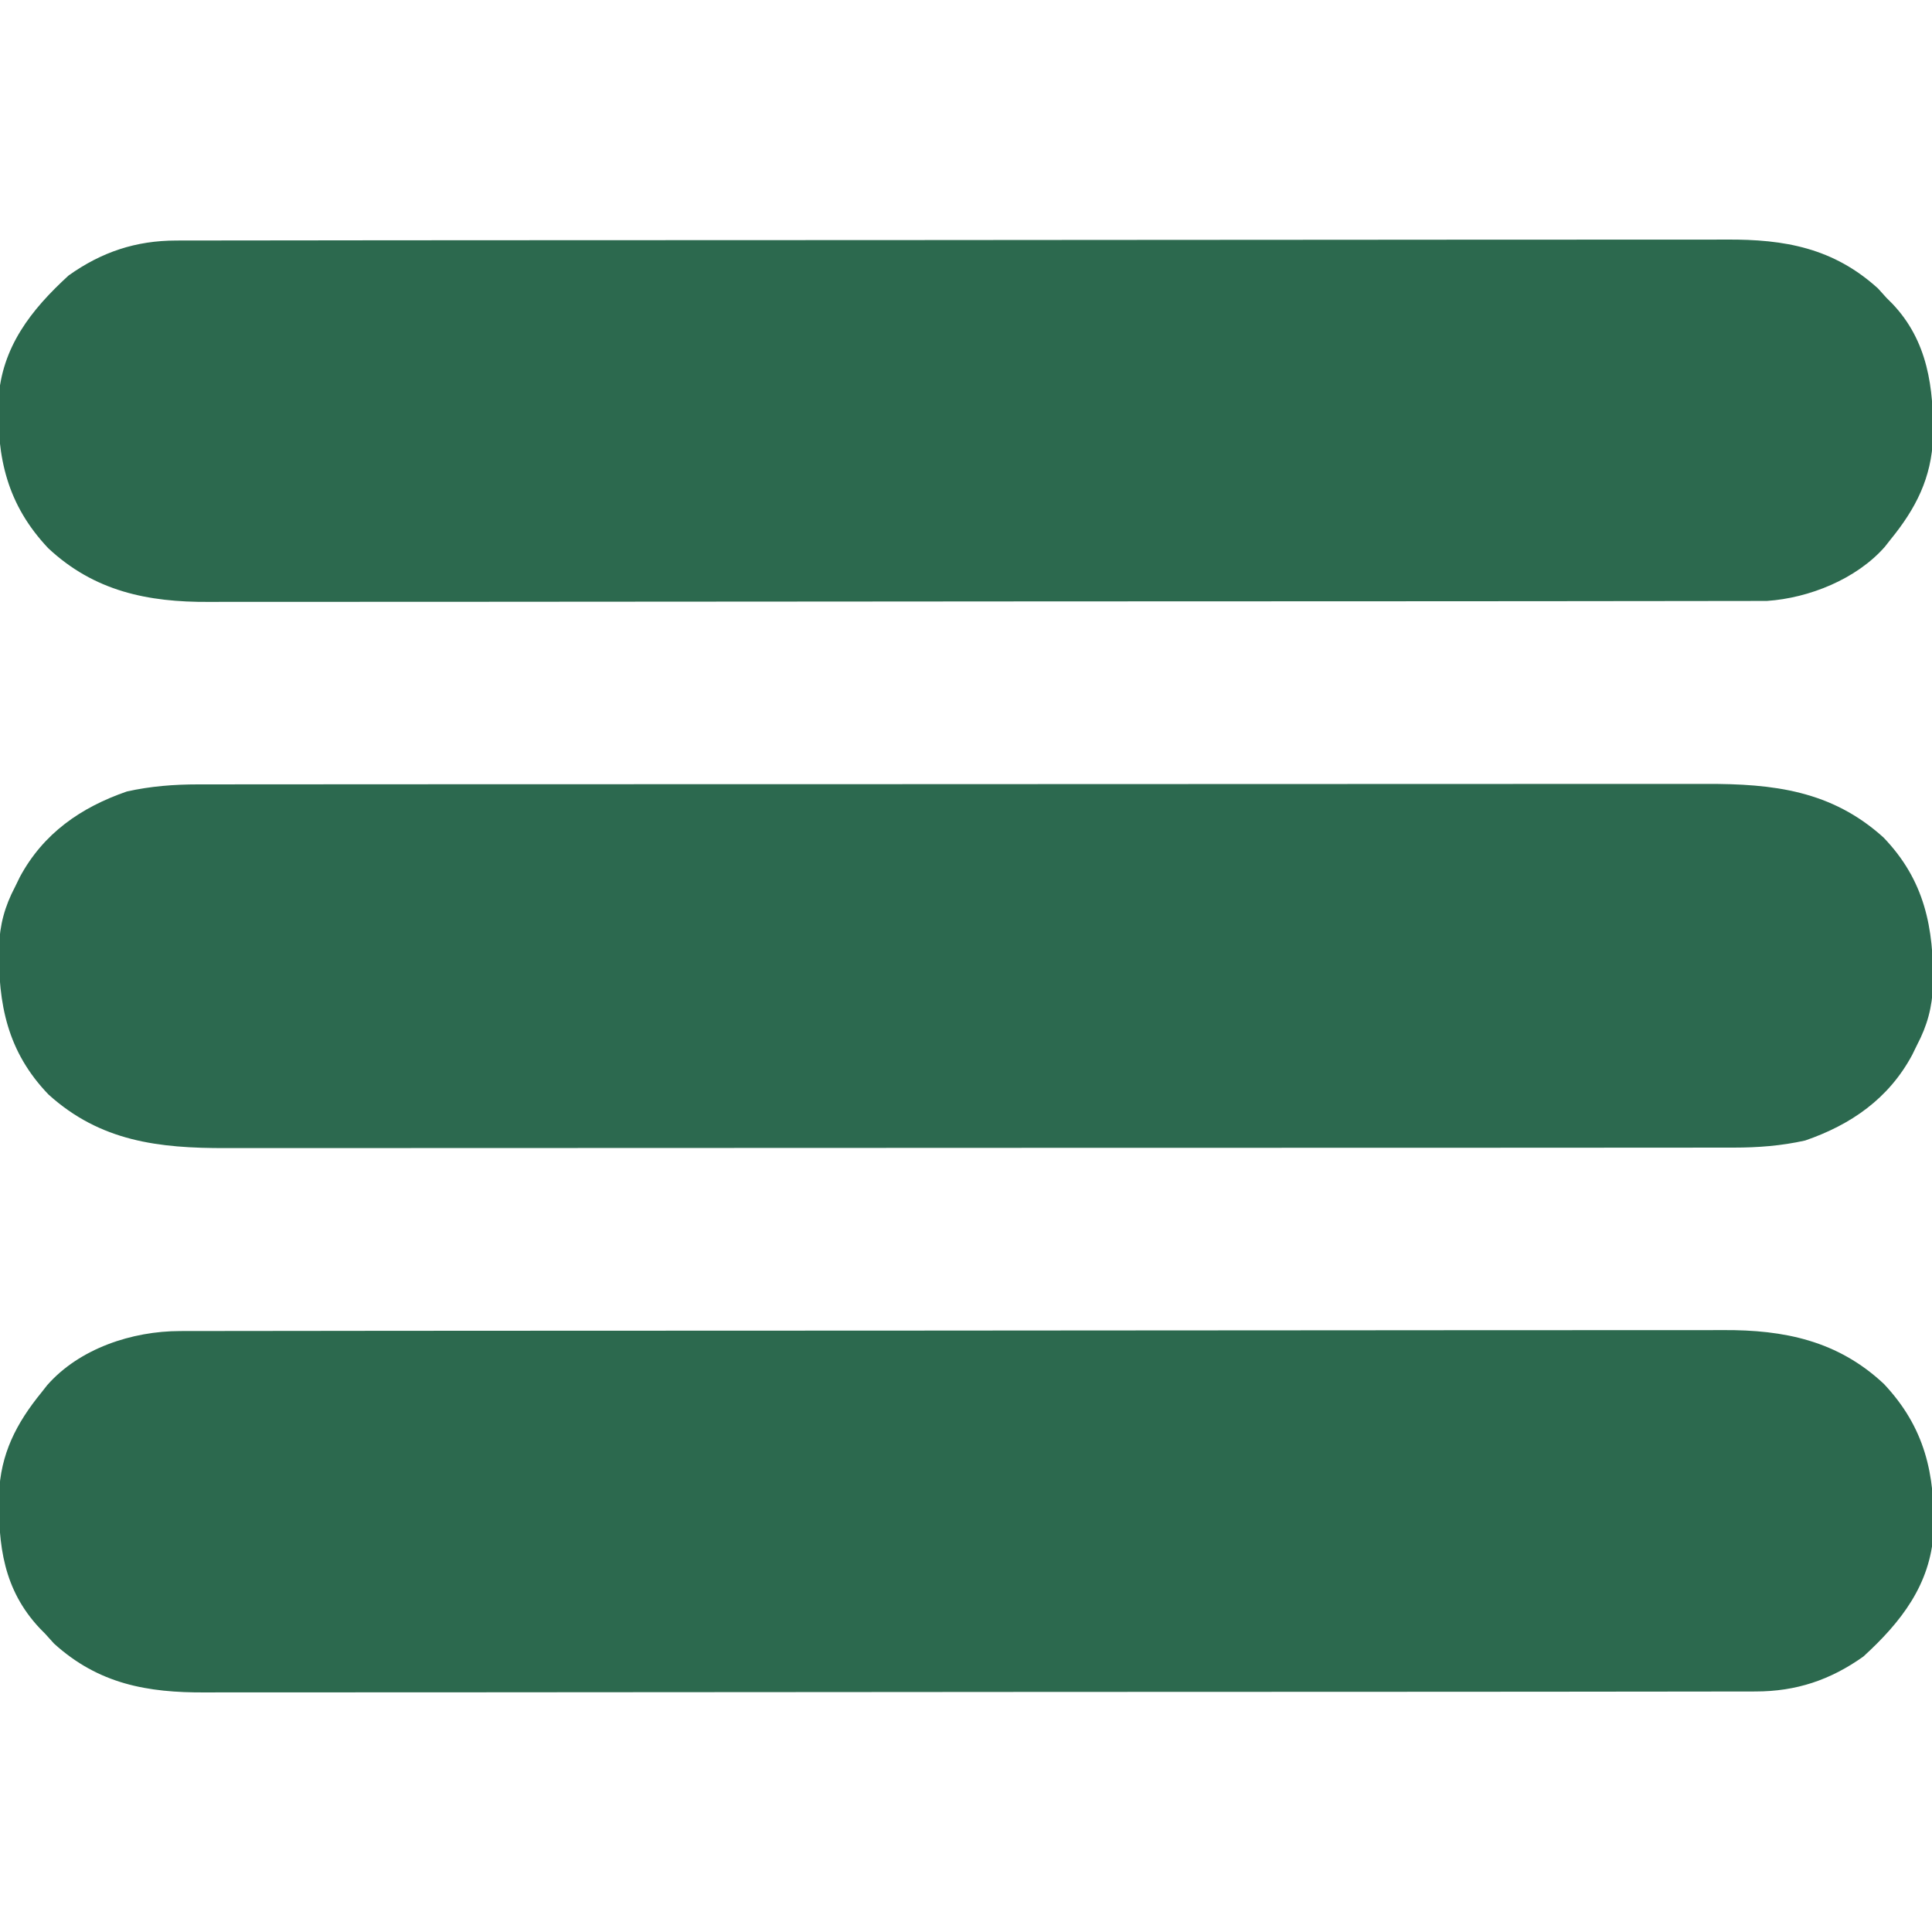 <?xml version="1.0" encoding="UTF-8"?>
<svg version="1.1" xmlns="http://www.w3.org/2000/svg" width="512" height="512">
<path d="M0 0 C1.077 -0.003 1.077 -0.003 2.176 -0.005 C4.571 -0.01 6.966 -0.008 9.361 -0.005 C11.1 -0.007 12.839 -0.009 14.578 -0.012 C19.348 -0.018 24.118 -0.018 28.888 -0.017 C34.036 -0.017 39.184 -0.022 44.333 -0.027 C54.415 -0.035 64.498 -0.038 74.581 -0.038 C82.778 -0.039 90.974 -0.041 99.171 -0.044 C122.416 -0.053 145.66 -0.058 168.904 -0.057 C170.157 -0.057 171.41 -0.057 172.701 -0.057 C173.955 -0.057 175.21 -0.057 176.502 -0.057 C196.831 -0.056 217.159 -0.066 237.488 -0.08 C258.366 -0.094 279.245 -0.101 300.123 -0.1 C311.843 -0.1 323.562 -0.103 335.282 -0.113 C345.26 -0.122 355.238 -0.125 365.216 -0.118 C370.305 -0.115 375.394 -0.115 380.483 -0.123 C385.147 -0.131 389.81 -0.13 394.474 -0.121 C396.156 -0.119 397.838 -0.121 399.521 -0.127 C417.385 -0.182 432.852 1.628 446.591 14.058 C457.553 25.436 459.956 38.041 459.736 53.125 C459.514 59.067 458.23 63.864 455.459 69.129 C455.046 69.974 454.634 70.82 454.209 71.691 C448.001 83.259 438.025 90.175 425.834 94.379 C419.508 95.784 413.386 96.254 406.917 96.257 C405.84 96.26 405.84 96.26 404.741 96.263 C402.346 96.267 399.951 96.265 397.557 96.262 C395.818 96.264 394.079 96.267 392.34 96.269 C387.569 96.275 382.799 96.275 378.029 96.274 C372.881 96.274 367.733 96.279 362.585 96.284 C352.502 96.292 342.419 96.295 332.336 96.296 C324.139 96.296 315.943 96.298 307.746 96.301 C284.502 96.31 261.257 96.315 238.013 96.314 C236.76 96.314 235.507 96.314 234.216 96.314 C232.962 96.314 231.708 96.314 230.415 96.314 C210.087 96.313 189.758 96.323 169.429 96.337 C148.551 96.351 127.673 96.358 106.794 96.357 C95.075 96.357 83.355 96.36 71.636 96.371 C61.657 96.38 51.679 96.382 41.701 96.375 C36.612 96.372 31.523 96.372 26.434 96.381 C21.77 96.388 17.107 96.387 12.444 96.378 C10.761 96.377 9.079 96.378 7.397 96.384 C-10.468 96.439 -25.935 94.629 -39.674 82.199 C-50.636 70.821 -53.039 58.216 -52.819 43.133 C-52.597 37.19 -51.312 32.393 -48.541 27.129 C-48.129 26.283 -47.716 25.437 -47.291 24.566 C-41.084 12.998 -31.108 6.083 -18.916 1.879 C-12.59 0.473 -6.469 0.004 0 0 Z " fill="#2C694F" transform="translate(52.541,207.871)"/>
<path d="M0 0 C0.735 -0.004 1.469 -0.007 2.226 -0.011 C4.678 -0.02 7.129 -0.015 9.58 -0.01 C11.36 -0.014 13.139 -0.018 14.919 -0.024 C19.801 -0.036 24.683 -0.036 29.566 -0.033 C34.834 -0.033 40.103 -0.044 45.372 -0.054 C55.692 -0.07 66.012 -0.076 76.331 -0.077 C84.721 -0.078 93.111 -0.082 101.501 -0.088 C125.293 -0.106 149.086 -0.115 172.879 -0.114 C174.802 -0.113 174.802 -0.113 176.765 -0.113 C178.049 -0.113 179.333 -0.113 180.656 -0.113 C201.462 -0.112 222.269 -0.131 243.075 -0.16 C264.445 -0.188 285.815 -0.202 307.185 -0.2 C319.18 -0.2 331.175 -0.205 343.171 -0.227 C353.384 -0.245 363.598 -0.249 373.811 -0.236 C379.02 -0.229 384.228 -0.229 389.437 -0.246 C394.211 -0.262 398.985 -0.259 403.759 -0.242 C405.48 -0.239 407.201 -0.242 408.923 -0.254 C425.114 -0.352 439.342 2.556 451.555 14.007 C462.415 25.548 465.18 37.917 464.719 53.324 C463.872 67.241 456.058 77.169 446.118 86.257 C437.358 92.486 428.313 95.503 417.579 95.515 C416.472 95.52 416.472 95.52 415.343 95.525 C412.88 95.534 410.417 95.53 407.954 95.525 C406.167 95.528 404.379 95.533 402.591 95.538 C397.686 95.551 392.781 95.55 387.876 95.548 C382.582 95.548 377.289 95.559 371.996 95.568 C361.628 95.585 351.26 95.59 340.892 95.591 C332.463 95.592 324.034 95.596 315.605 95.603 C291.702 95.62 267.799 95.63 243.895 95.628 C241.963 95.628 241.963 95.628 239.991 95.628 C238.701 95.628 237.411 95.628 236.082 95.628 C215.178 95.627 194.275 95.646 173.372 95.674 C151.902 95.703 130.433 95.717 108.963 95.715 C96.912 95.714 84.861 95.72 72.81 95.741 C62.549 95.76 52.288 95.764 42.027 95.75 C36.794 95.744 31.561 95.744 26.328 95.761 C21.532 95.777 16.736 95.774 11.94 95.756 C10.211 95.753 8.481 95.757 6.752 95.768 C-8.686 95.861 -21.572 93.531 -33.382 82.82 C-34.145 81.974 -34.909 81.129 -35.695 80.257 C-36.176 79.769 -36.656 79.28 -37.152 78.777 C-46.829 68.462 -48.173 56.785 -47.968 43.328 C-47.568 32.573 -43.409 24.492 -36.695 16.257 C-36.195 15.62 -35.694 14.984 -35.179 14.328 C-26.608 4.587 -12.646 0.014 0 0 Z " fill="#2C694E" transform="translate(47.695,352.743)"/>
<path d="M0 0 C0.738 -0.004 1.476 -0.007 2.237 -0.011 C4.699 -0.02 7.162 -0.015 9.625 -0.01 C11.413 -0.014 13.2 -0.018 14.988 -0.024 C19.893 -0.036 24.798 -0.036 29.704 -0.033 C34.997 -0.033 40.29 -0.044 45.583 -0.054 C55.951 -0.07 66.319 -0.076 76.687 -0.077 C85.116 -0.078 93.545 -0.082 101.974 -0.088 C125.877 -0.106 149.781 -0.115 173.684 -0.114 C175.617 -0.113 175.617 -0.113 177.588 -0.113 C178.878 -0.113 180.168 -0.113 181.497 -0.113 C202.401 -0.112 223.304 -0.131 244.208 -0.16 C265.677 -0.188 287.146 -0.202 308.616 -0.2 C320.667 -0.2 332.718 -0.205 344.769 -0.227 C355.03 -0.245 365.291 -0.249 375.552 -0.236 C380.785 -0.229 386.018 -0.229 391.251 -0.246 C396.047 -0.262 400.843 -0.259 405.639 -0.242 C407.369 -0.239 409.098 -0.242 410.828 -0.254 C426.266 -0.347 439.151 1.983 450.961 12.695 C451.725 13.54 452.488 14.386 453.274 15.257 C453.995 15.973 453.995 15.973 454.731 16.703 C464.212 26.639 465.745 39.099 465.547 52.152 C465.149 62.924 461 71.008 454.274 79.257 C453.774 79.894 453.274 80.531 452.758 81.187 C445.241 89.73 432.707 94.756 421.525 95.51 C420.223 95.512 418.921 95.513 417.579 95.515 C416.477 95.52 416.477 95.52 415.353 95.525 C412.901 95.534 410.45 95.53 407.999 95.525 C406.219 95.528 404.44 95.533 402.66 95.538 C397.778 95.551 392.896 95.55 388.013 95.548 C382.745 95.548 377.476 95.559 372.207 95.568 C361.887 95.585 351.568 95.59 341.248 95.591 C332.858 95.592 324.468 95.596 316.079 95.603 C292.286 95.62 268.493 95.63 244.7 95.628 C243.418 95.628 242.136 95.628 240.814 95.628 C239.53 95.628 238.246 95.628 236.923 95.628 C216.117 95.627 195.31 95.646 174.504 95.674 C153.134 95.703 131.764 95.717 110.394 95.715 C98.399 95.714 86.404 95.72 74.409 95.741 C64.195 95.76 53.982 95.764 43.768 95.75 C38.559 95.744 33.351 95.744 28.142 95.761 C23.368 95.777 18.595 95.774 13.821 95.756 C12.099 95.753 10.378 95.757 8.657 95.768 C-7.534 95.866 -21.763 92.958 -33.976 81.507 C-44.836 69.967 -47.601 57.597 -47.14 42.191 C-46.293 28.274 -38.479 18.346 -28.539 9.257 C-19.779 3.028 -10.734 0.012 0 0 Z " fill="#2C694E" transform="translate(46.726,63.743)"/>
</svg>
